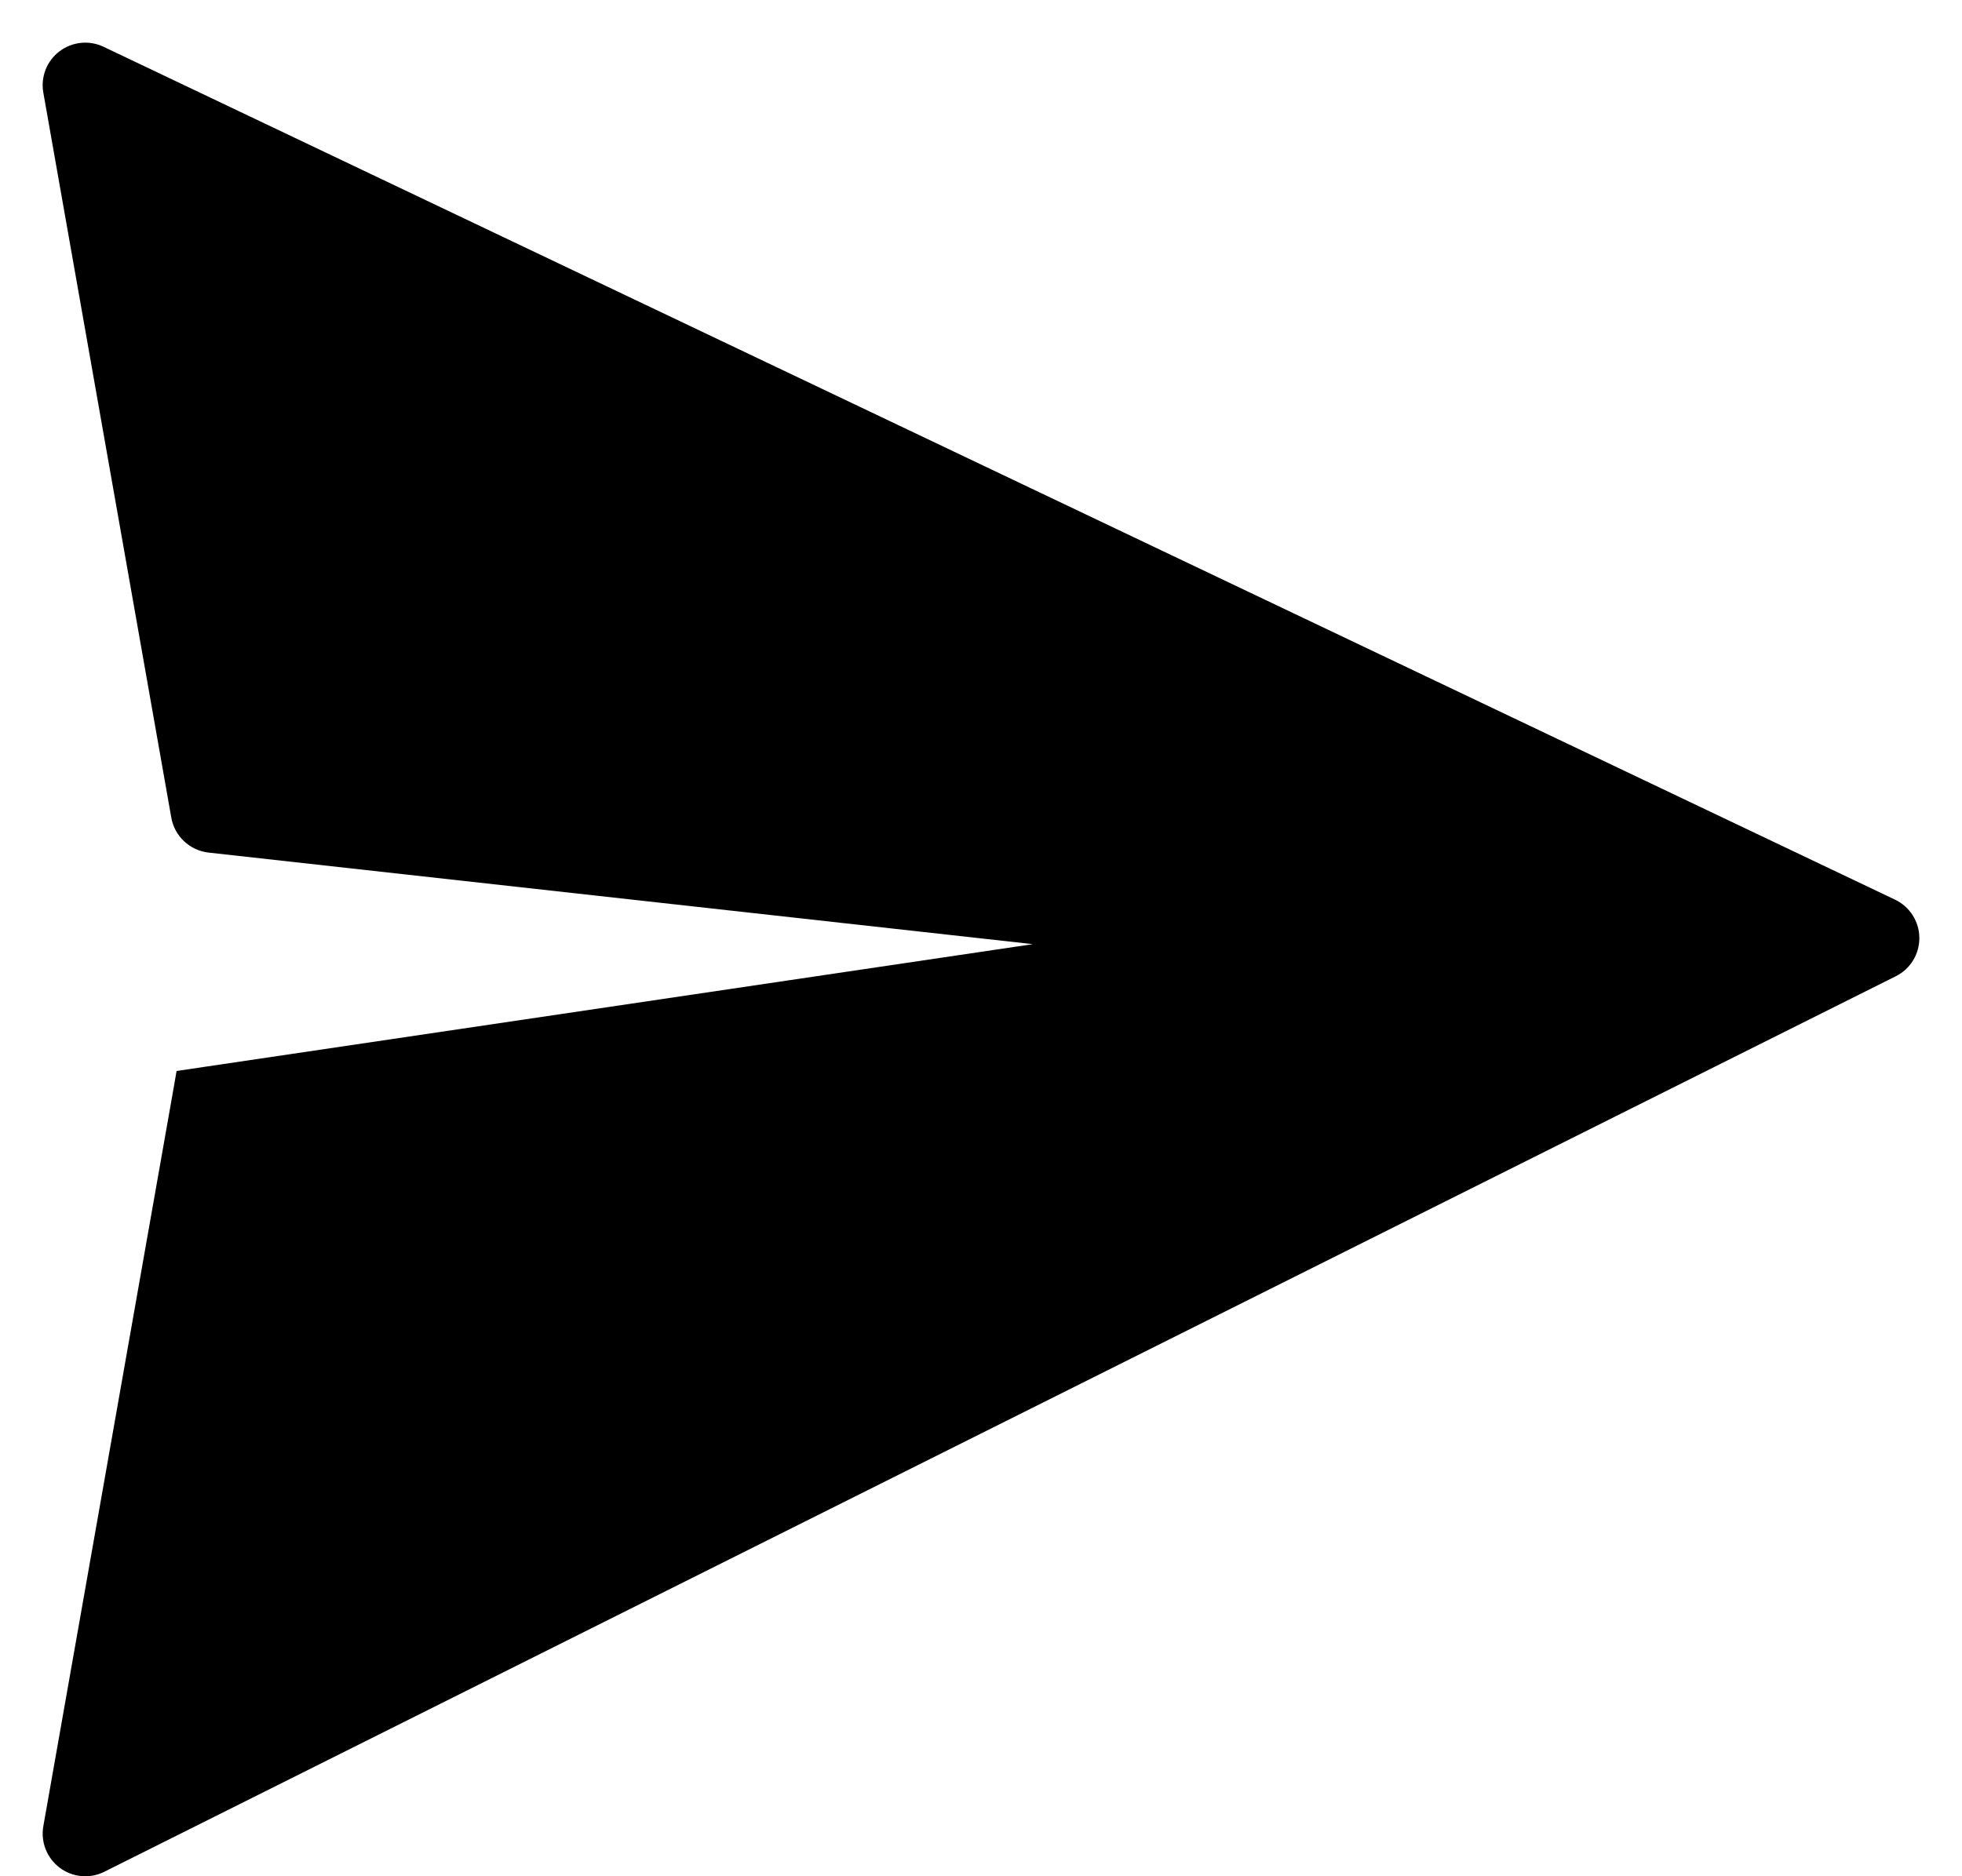<svg width="23" height="22" viewBox="0 0 23 22" fill="none" xmlns="http://www.w3.org/2000/svg">
    <path d="M22 11L1 1L2.5 9.5L16 11L2.5 13L1 21.5L22 11Z" fill="black"/>
    <path d="M1 1L1.215 0.549C1.046 0.468 0.846 0.489 0.697 0.602C0.548 0.715 0.475 0.903 0.508 1.087L1 1ZM22 11L22.224 11.447C22.395 11.362 22.502 11.186 22.5 10.995C22.498 10.804 22.387 10.631 22.215 10.549L22 11ZM1 21.5L0.508 21.413C0.475 21.599 0.55 21.788 0.701 21.901C0.852 22.014 1.055 22.032 1.224 21.947L1 21.5ZM2.5 9.5L2.008 9.587C2.046 9.805 2.224 9.972 2.445 9.997L2.5 9.5ZM16 11L16.073 11.495L16.055 10.503L16 11ZM2.5 13L2.427 12.505L2.07 12.558L2.008 12.913L2.5 13ZM1 1L0.785 1.451L21.785 11.451L22 11L22.215 10.549L1.215 0.549L1 1ZM22 11L21.776 10.553L0.776 21.053L1 21.5L1.224 21.947L22.224 11.447L22 11ZM2.5 9.5L2.992 9.413L1.492 0.913L1 1L0.508 1.087L2.008 9.587L2.5 9.5ZM16 11L16.055 10.503L2.555 9.003L2.5 9.5L2.445 9.997L15.945 11.497L16 11ZM1 21.5L1.492 21.587L2.992 13.087L2.5 13L2.008 12.913L0.508 21.413L1 21.5ZM2.5 13L2.573 13.495L16.073 11.495L16 11L15.927 10.505L2.427 12.505L2.5 13Z"
          fill="black"/>
</svg>
